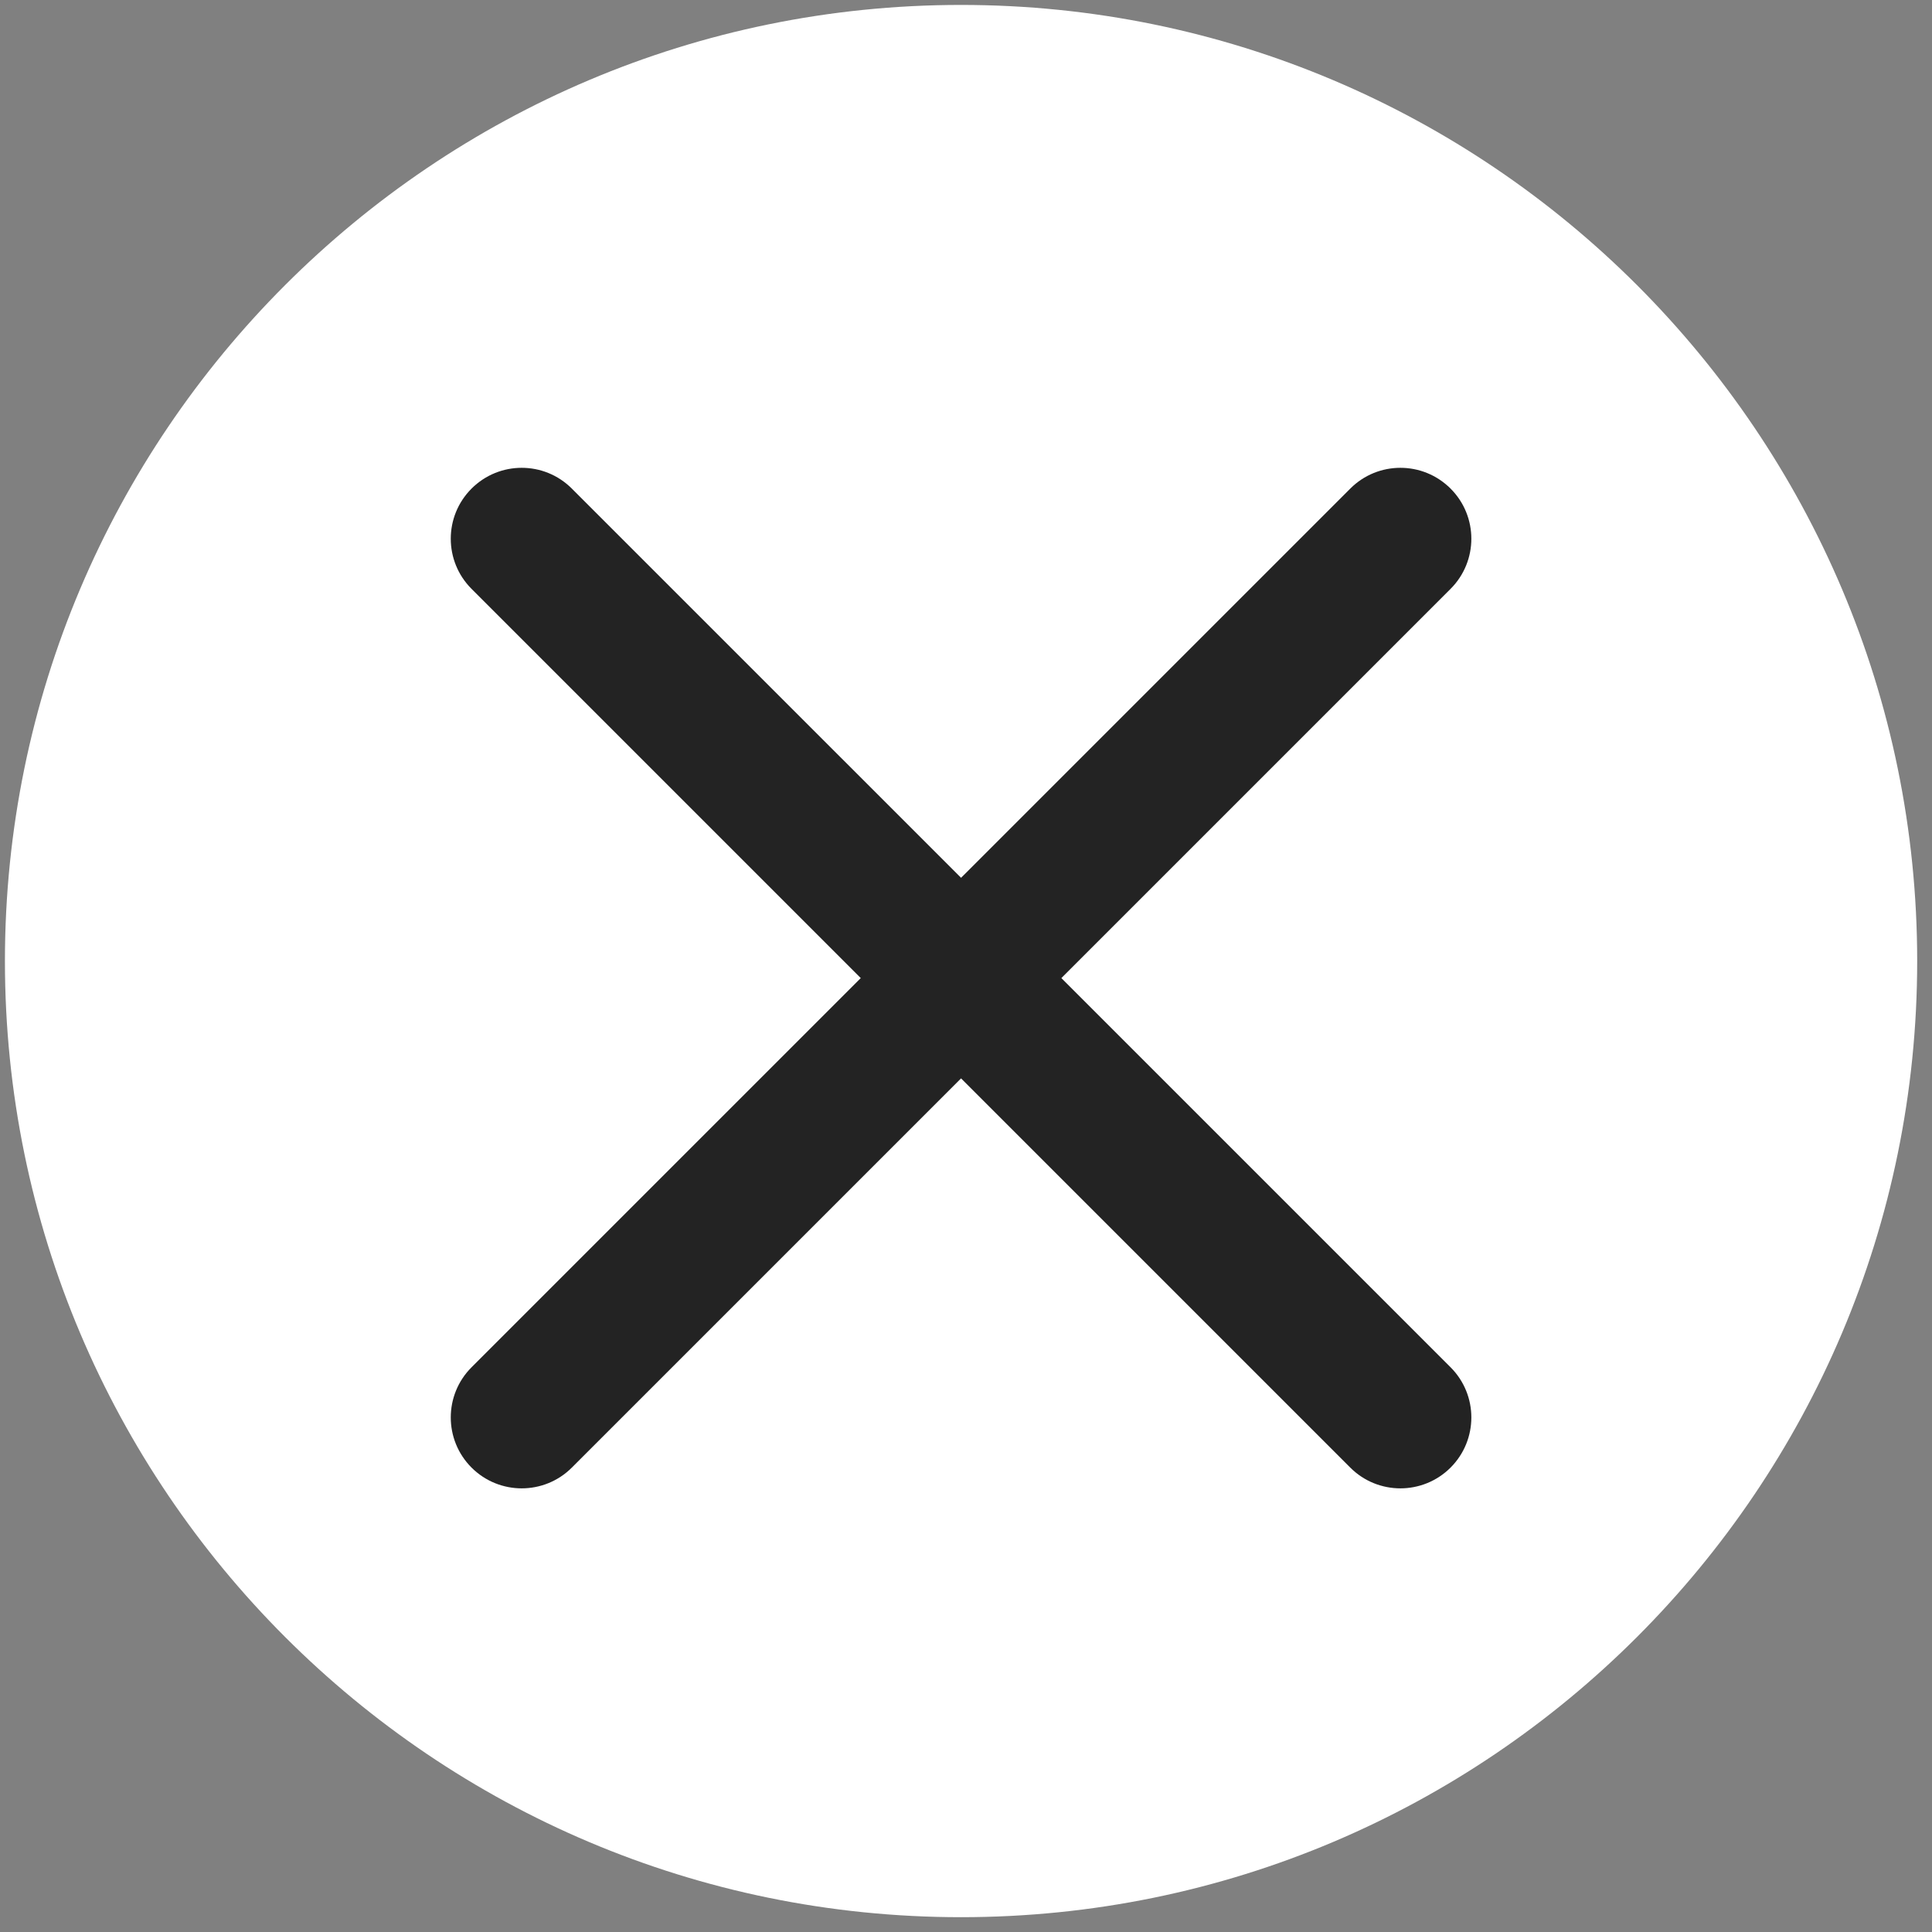 <?xml version="1.0" encoding="UTF-8" standalone="no"?>
<!DOCTYPE svg PUBLIC "-//W3C//DTD SVG 1.1//EN" "http://www.w3.org/Graphics/SVG/1.1/DTD/svg11.dtd">
<svg version="1.1" xmlns="http://www.w3.org/2000/svg" xmlns:xlink="http://www.w3.org/1999/xlink" preserveAspectRatio="xMidYMid meet" viewBox="125.453 125.453 391.095 391.095" width="387.09" height="387.09"><rect x="125.453" y="125.453" width="391.095" height="391.095" fill="#808080" stroke="none"/><defs><path d="M513.55 320C513.55 426.82 426.82 513.55 320 513.55C213.18 513.55 126.45 426.82 126.45 320C126.45 213.18 213.18 126.45 320 126.45C426.82 126.45 513.55 213.18 513.55 320Z" id="e7fQVDpoK"></path><path d="M220.91 224.36C226.52 218.75 235.61 218.75 241.21 224.36C278.82 261.96 381.48 364.63 419.09 402.23C424.7 407.84 424.7 416.93 419.09 422.54C417.06 424.57 421.12 420.51 419.09 422.54C413.48 428.14 404.39 428.14 398.79 422.54C361.18 384.93 258.52 282.27 220.91 244.66C215.3 239.05 215.3 229.96 220.91 224.36C222.94 222.32 218.88 226.39 220.91 224.36Z" id="eaAqEnzPL"></path><path d="M419.09 224.36C413.48 218.75 404.39 218.75 398.79 224.36C361.18 261.96 258.52 364.63 220.91 402.23C215.3 407.84 215.3 416.93 220.91 422.54C222.94 424.57 218.88 420.51 220.91 422.54C226.52 428.14 235.61 428.14 241.21 422.54C278.82 384.93 381.48 282.27 419.09 244.66C424.7 239.05 424.7 229.96 419.09 224.36C417.06 222.32 421.12 226.39 419.09 224.36Z" id="c92nG5F0"></path></defs><g><g><use xlink:href="#e7fQVDpoK" opacity="1" fill="#ffffff" fill-opacity="1"></use></g><g><g><use xlink:href="#eaAqEnzPL" opacity="1" fill="#232323" fill-opacity="1"></use></g><g><use xlink:href="#c92nG5F0" opacity="1" fill="#232323" fill-opacity="1"></use></g></g></g></svg>